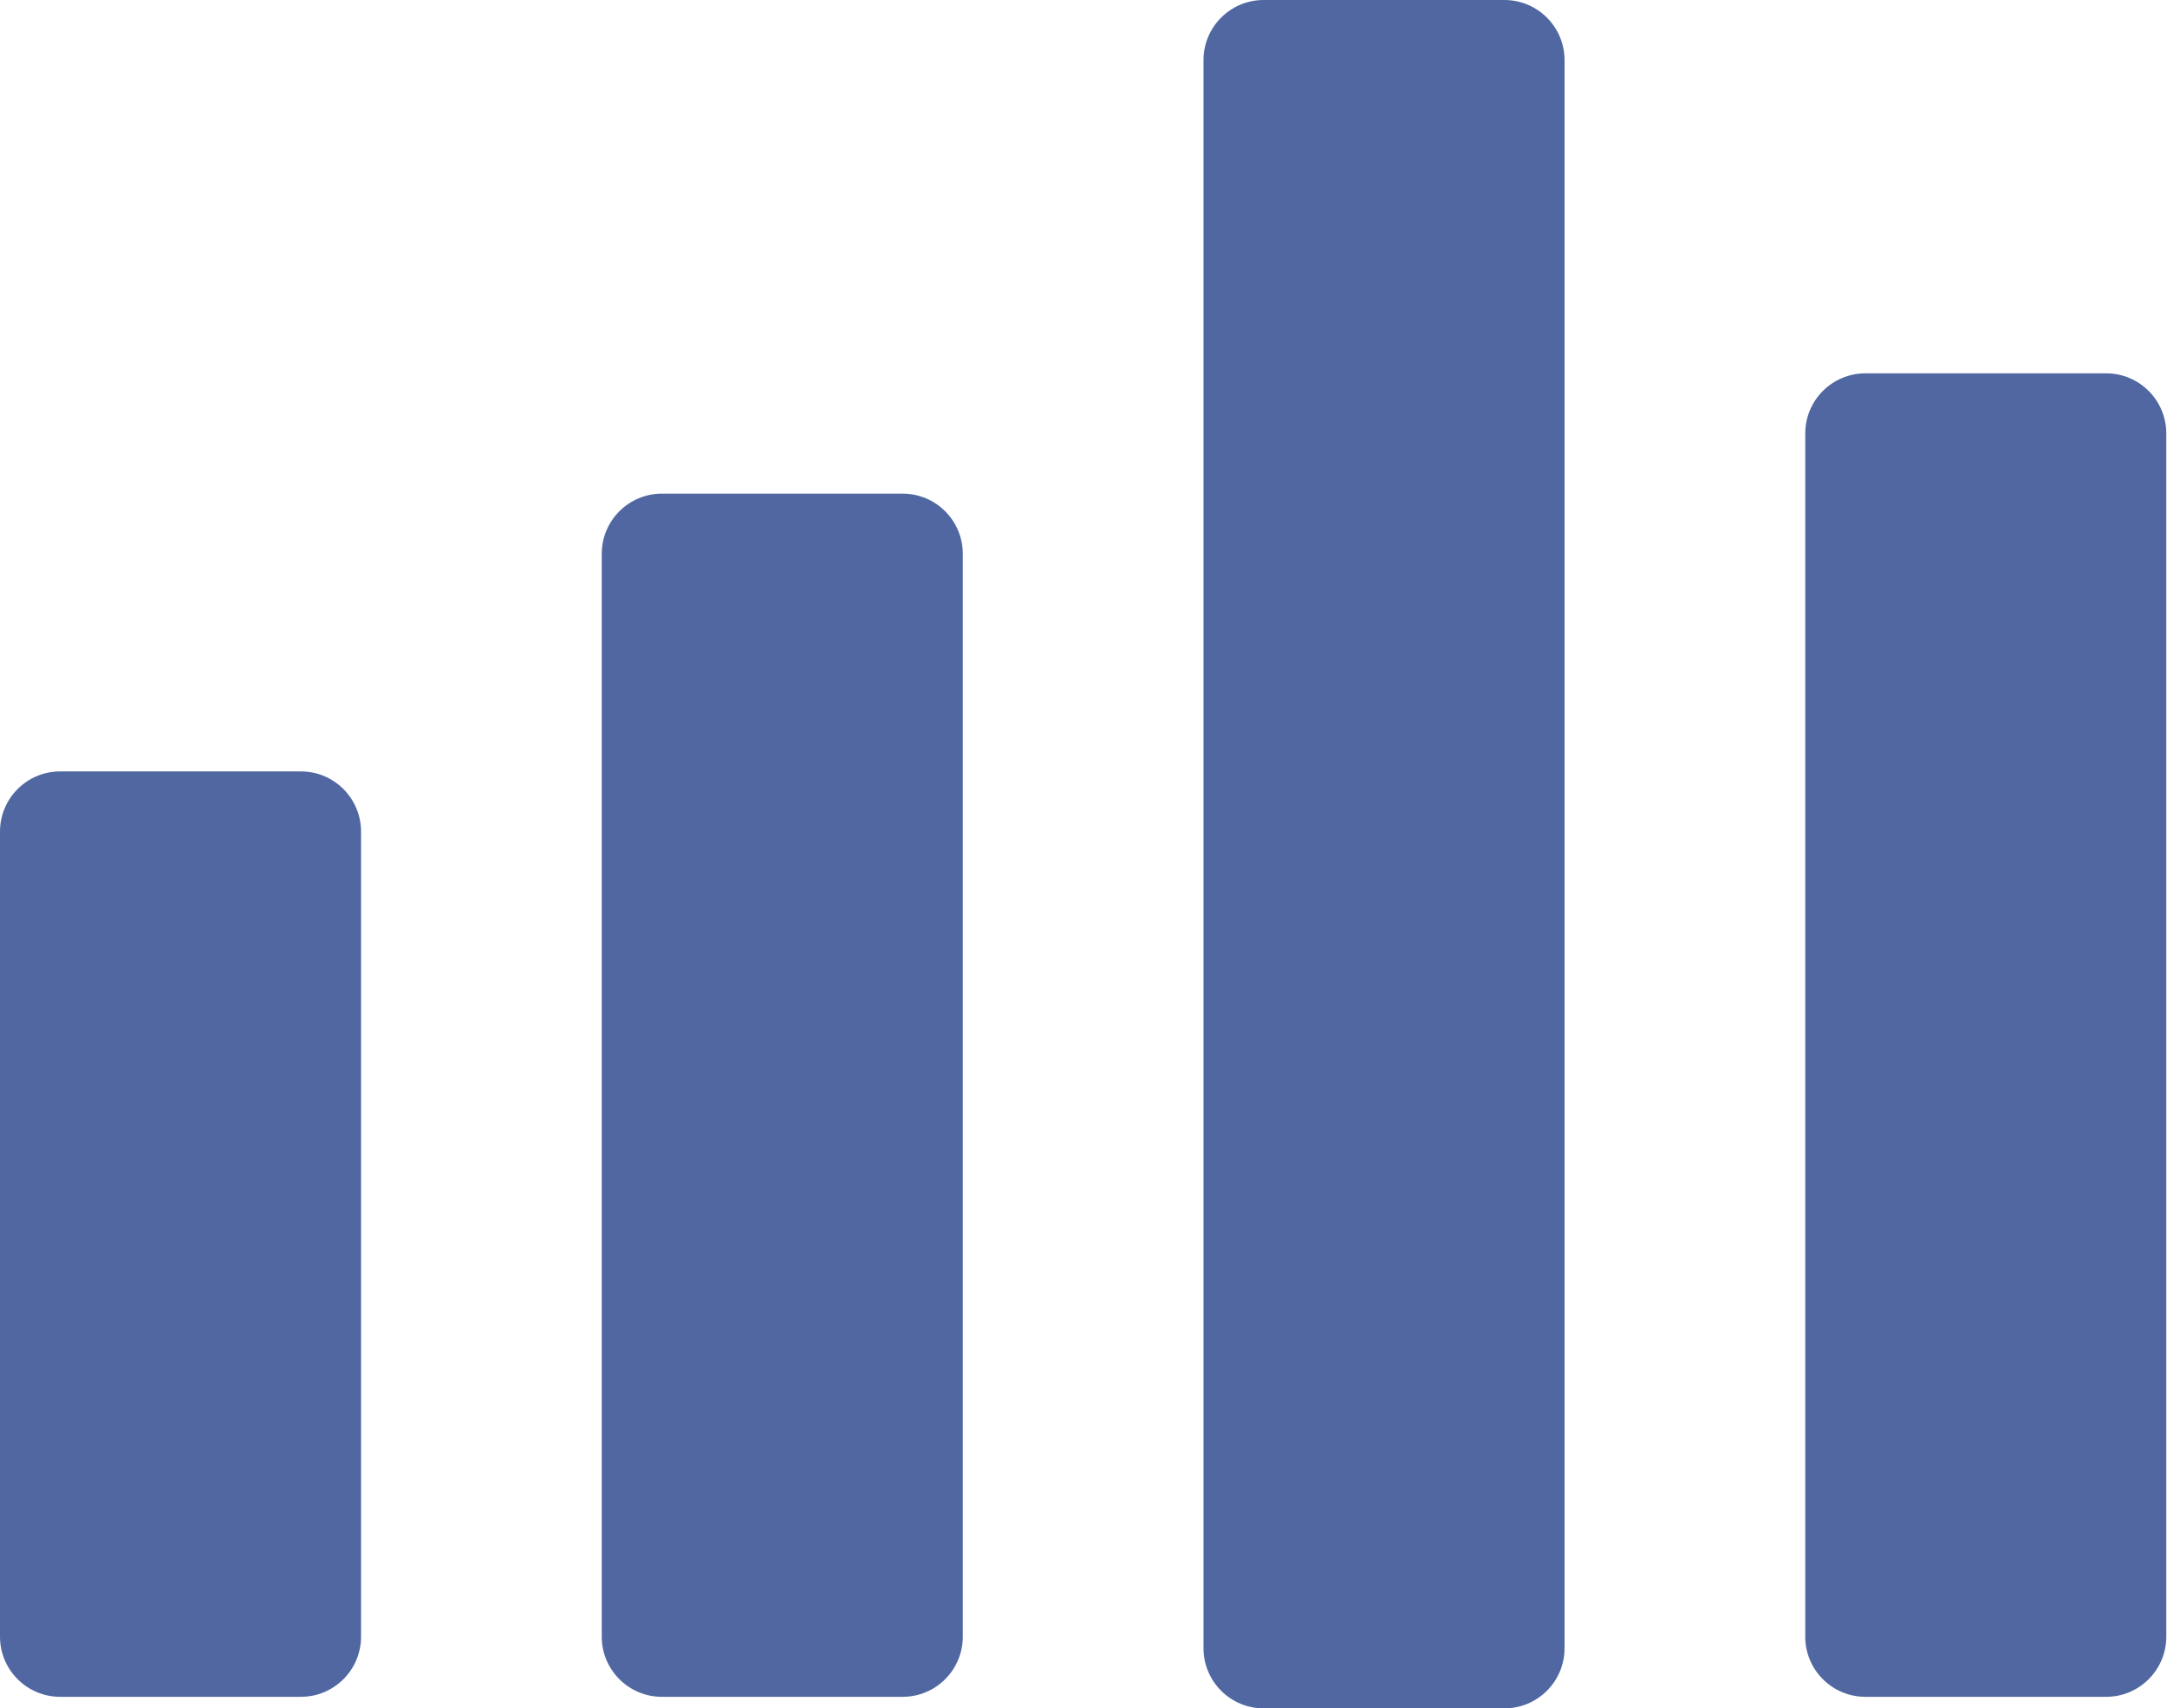 <?xml version="1.0" encoding="UTF-8"?>
<svg width="175px" height="138px" viewBox="0 0 175 138" version="1.1" xmlns="http://www.w3.org/2000/svg"
>
    <!-- Generator: Sketch 53.2 (72643) - https://sketchapp.com -->
    <title>bar</title>
    <desc>Created with Sketch.</desc>
    <g id="Page-1" stroke="none" stroke-width="1" fill="none" fill-rule="evenodd">
        <g id="bar" fill="#5067A2" fill-rule="nonzero">
            <path
                d="M121.488,0 L102.05,0 C99.366,-1.1969592e-16 97.191,2.176 97.191,4.86 L97.191,133.14 C97.191,135.824 99.366,138 102.05,138 L121.488,138 C124.172,138 126.348,135.824 126.348,133.14 L126.348,4.86 C126.348,2.176 124.172,1.1969592e-16 121.488,0 Z M170.084,30.157 L150.645,30.157 C147.962,30.157 145.786,32.333 145.786,35.017 L145.786,132.207 C145.786,134.891 147.962,137.067 150.645,137.067 L170.084,137.067 C172.767,137.067 174.943,134.891 174.943,132.207 L174.943,35.017 C174.943,32.333 172.767,30.157 170.084,30.157 Z M53.455,39.876 C50.771,39.876 48.595,42.052 48.595,44.736 L48.595,132.207 C48.595,134.891 50.771,137.067 53.455,137.067 L72.893,137.067 C75.577,137.067 77.752,134.891 77.752,132.207 L77.752,44.736 C77.752,42.052 75.577,39.876 72.893,39.876 L53.455,39.876 Z M29.157,67.174 L29.157,132.207 C29.157,134.891 26.981,137.067 24.298,137.067 L4.86,137.067 C2.176,137.067 3.28676086e-16,134.891 0,132.207 L0,67.174 C7.33863613e-08,64.49 2.176,62.314 4.86,62.314 L24.298,62.314 C26.981,62.314 29.157,64.49 29.157,67.174 Z"
                id="Shape"></path>
        </g>
    </g>
</svg>
